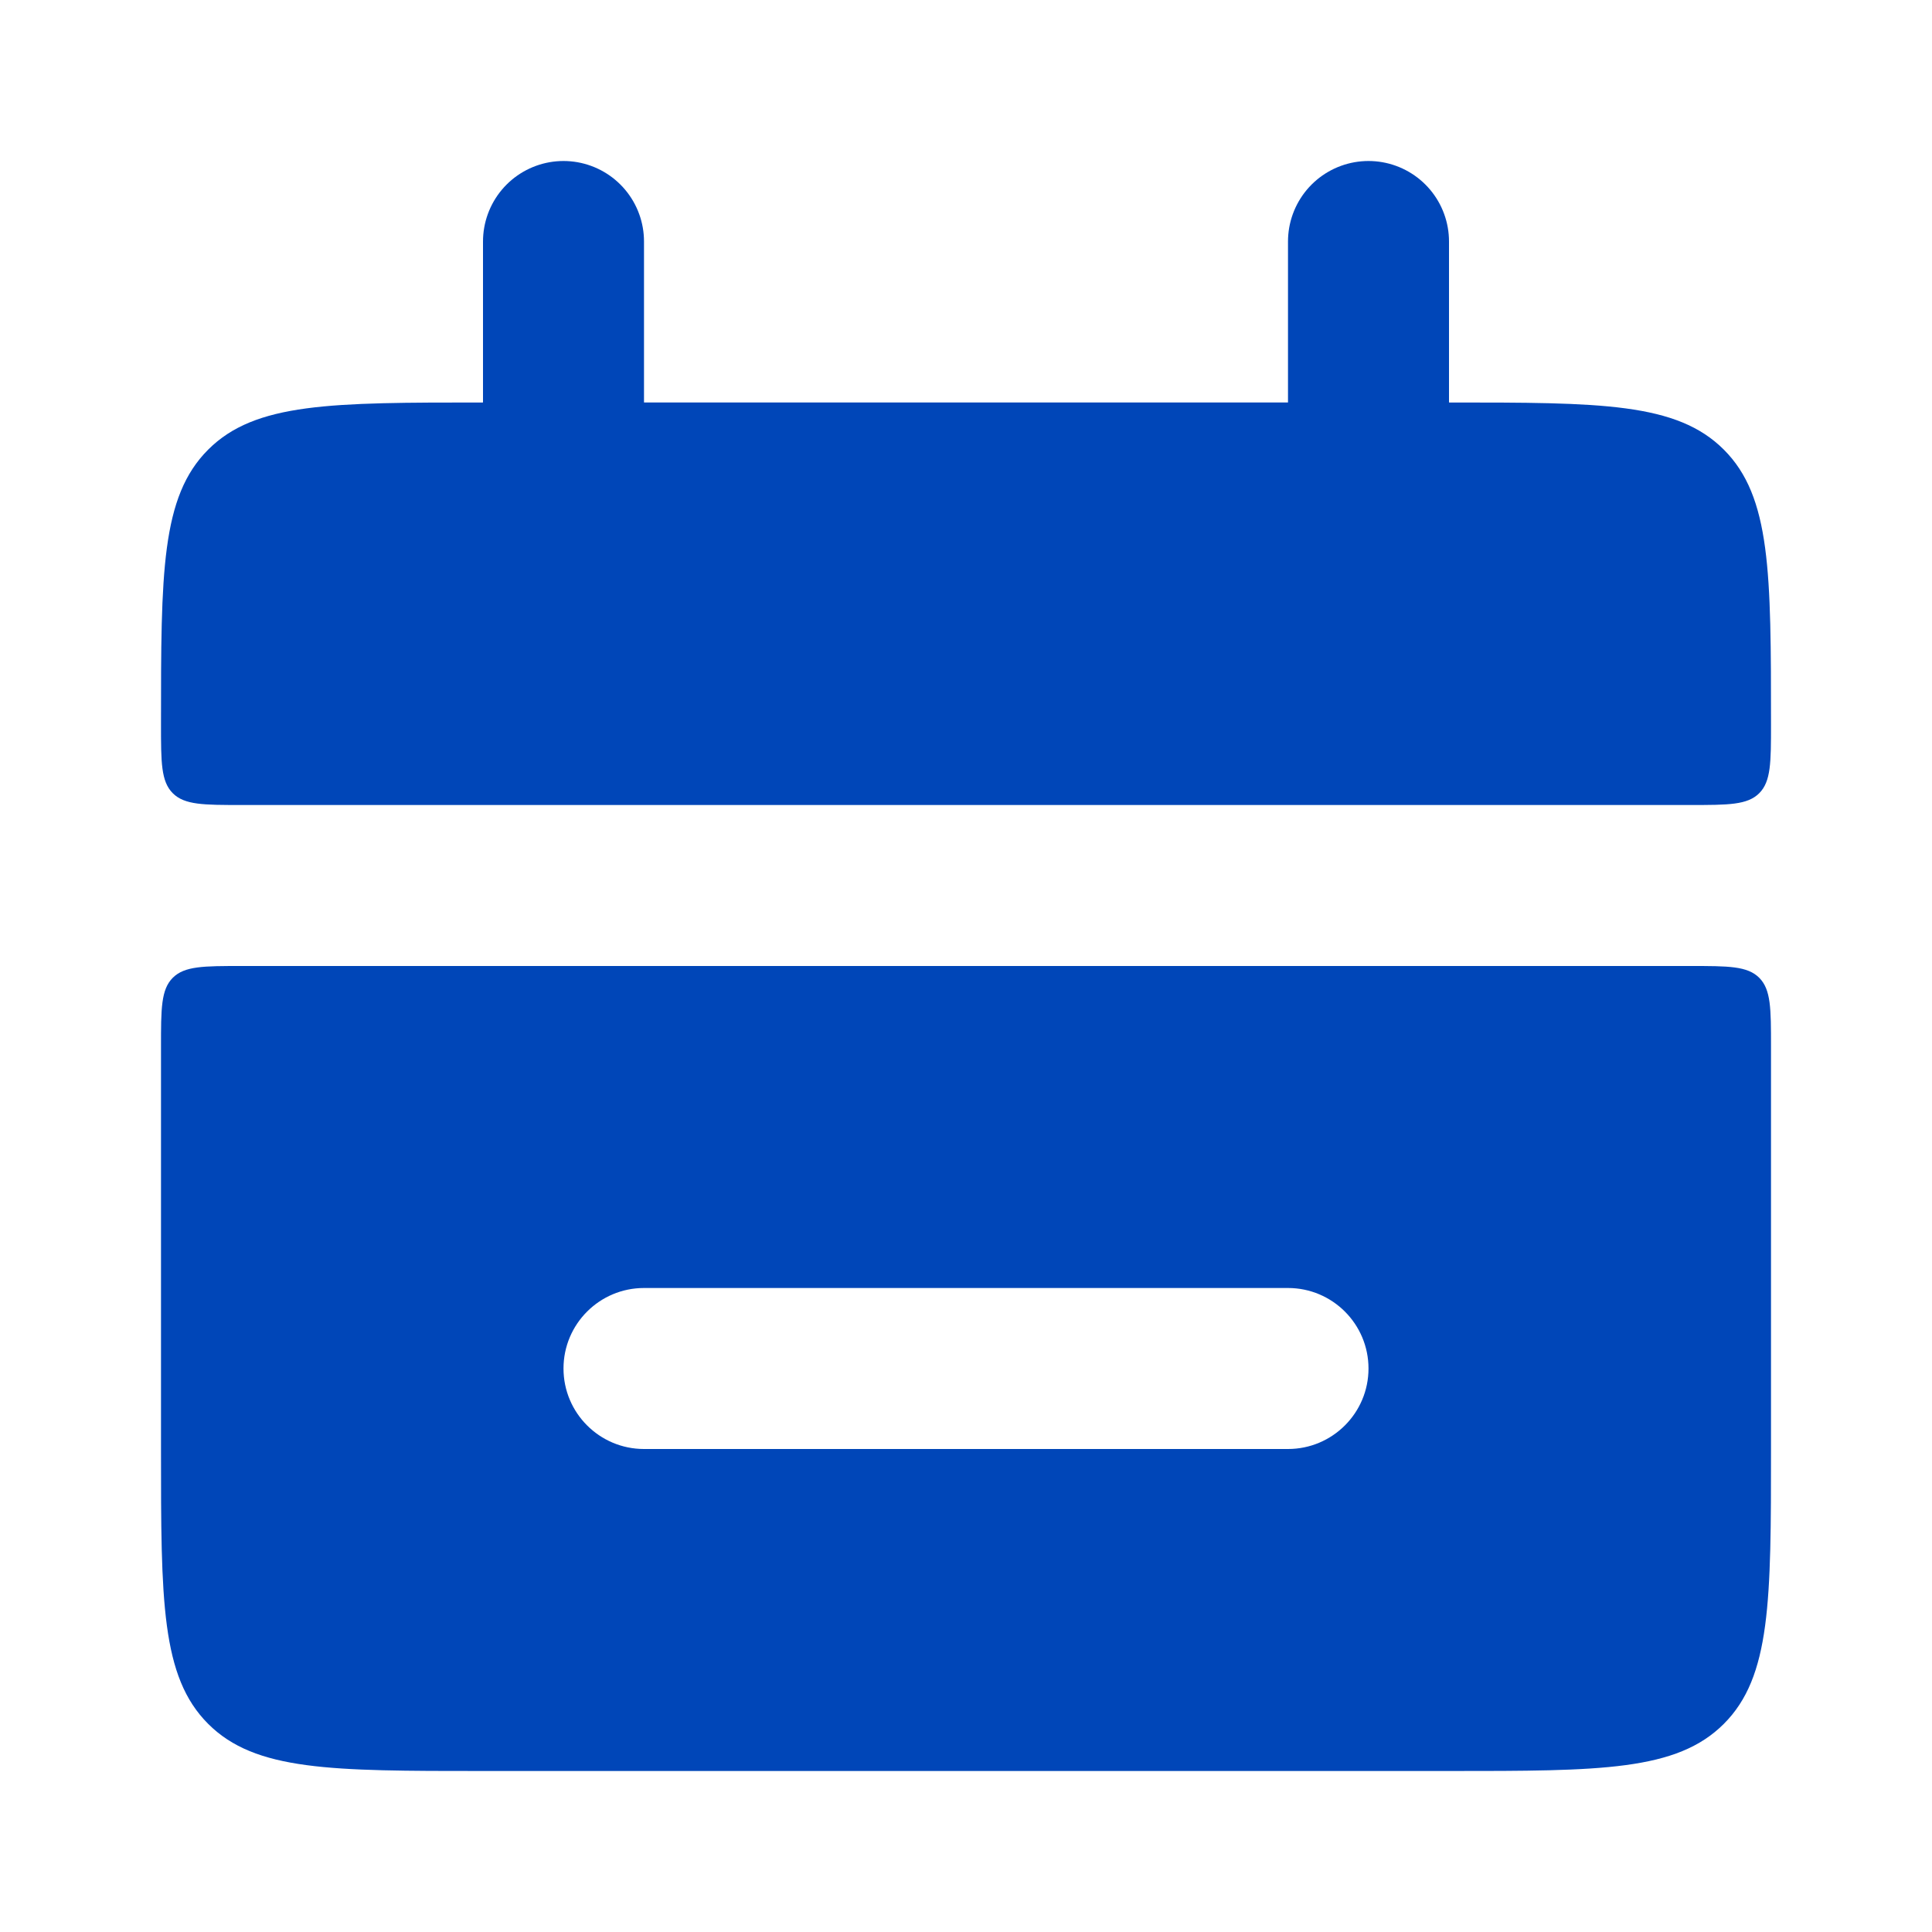 <svg width="42" height="42" viewBox="0 0 42 42" fill="none" xmlns="http://www.w3.org/2000/svg">
    <path d="M3.5 15.75C3.5 12.45 3.5 10.8 4.525 9.775C5.55 8.75 7.2 8.75 10.5 8.75H31.5C34.8 8.75 36.45 8.75 37.475 9.775C38.5 10.8 38.5 12.45 38.5 15.75C38.5 16.575 38.5 16.987 38.244 17.244C37.987 17.5 37.575 17.5 36.75 17.5H5.25C4.425 17.5 4.013 17.5 3.756 17.244C3.5 16.987 3.5 16.575 3.5 15.75Z" fill="#0046B8"/>
    <path fill-rule="evenodd" clip-rule="evenodd" d="M4.525 37.475C3.5 36.45 3.5 34.8 3.5 31.5V22.75C3.5 21.925 3.5 21.513 3.756 21.256C4.013 21 4.425 21 5.25 21H36.75C37.575 21 37.987 21 38.244 21.256C38.5 21.513 38.5 21.925 38.5 22.75V31.5C38.5 34.8 38.5 36.45 37.475 37.475C36.45 38.5 34.8 38.5 31.5 38.5H10.5C7.2 38.5 5.55 38.5 4.525 37.475ZM14 28C13.034 28 12.25 28.784 12.25 29.75C12.25 30.716 13.034 31.5 14 31.5H28C28.966 31.5 29.75 30.716 29.75 29.75C29.75 28.784 28.966 28 28 28H14Z" fill="#0046B8"/>
    <path d="M12.25 5.25L12.25 10.5" stroke="#0046B8" stroke-width="3.5" stroke-linecap="round"/>
    <path d="M29.75 5.25L29.75 10.5" stroke="#0046B8" stroke-width="3.5" stroke-linecap="round"/>
</svg>
